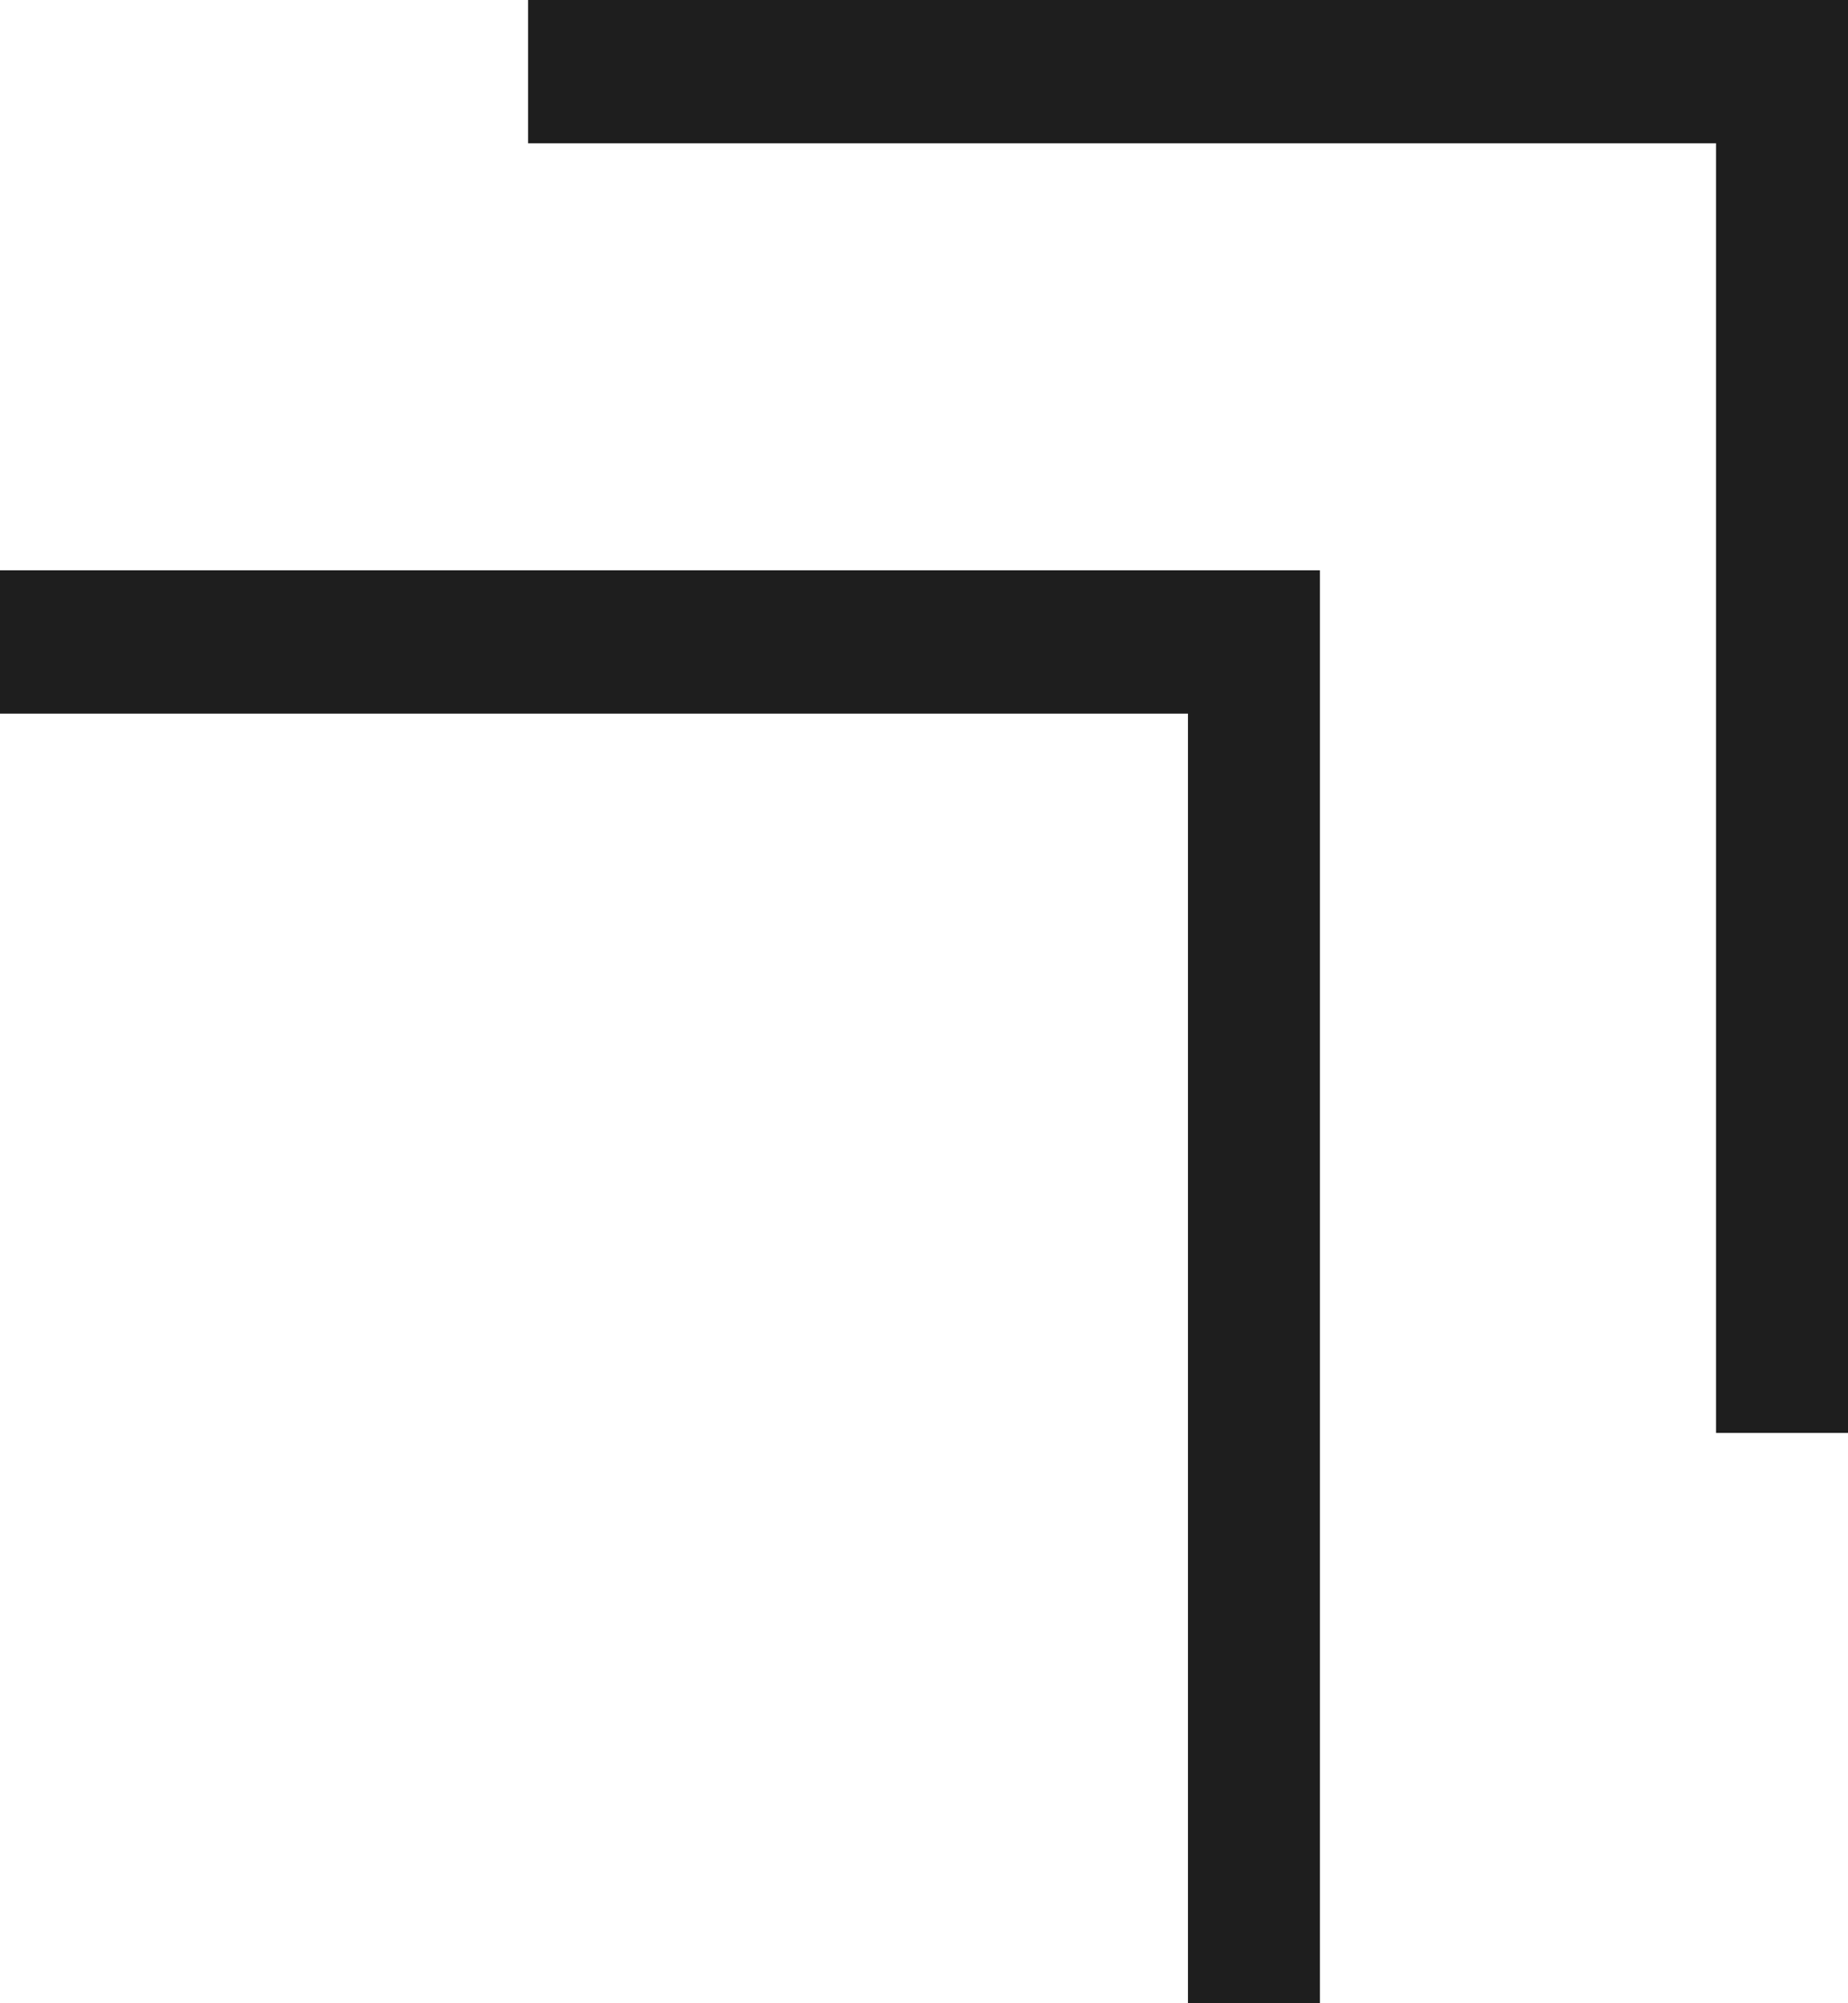 <svg xmlns="http://www.w3.org/2000/svg" width="12" height="13" viewBox="0 0 12 13" fill="none">
    <path d="M7.714 13V4.631H0V3.701H8.571V13H7.714ZM11.143 9.299V0.93H3.429V0H12V9.299H11.143Z" fill="#1E1E1E"/>
</svg>